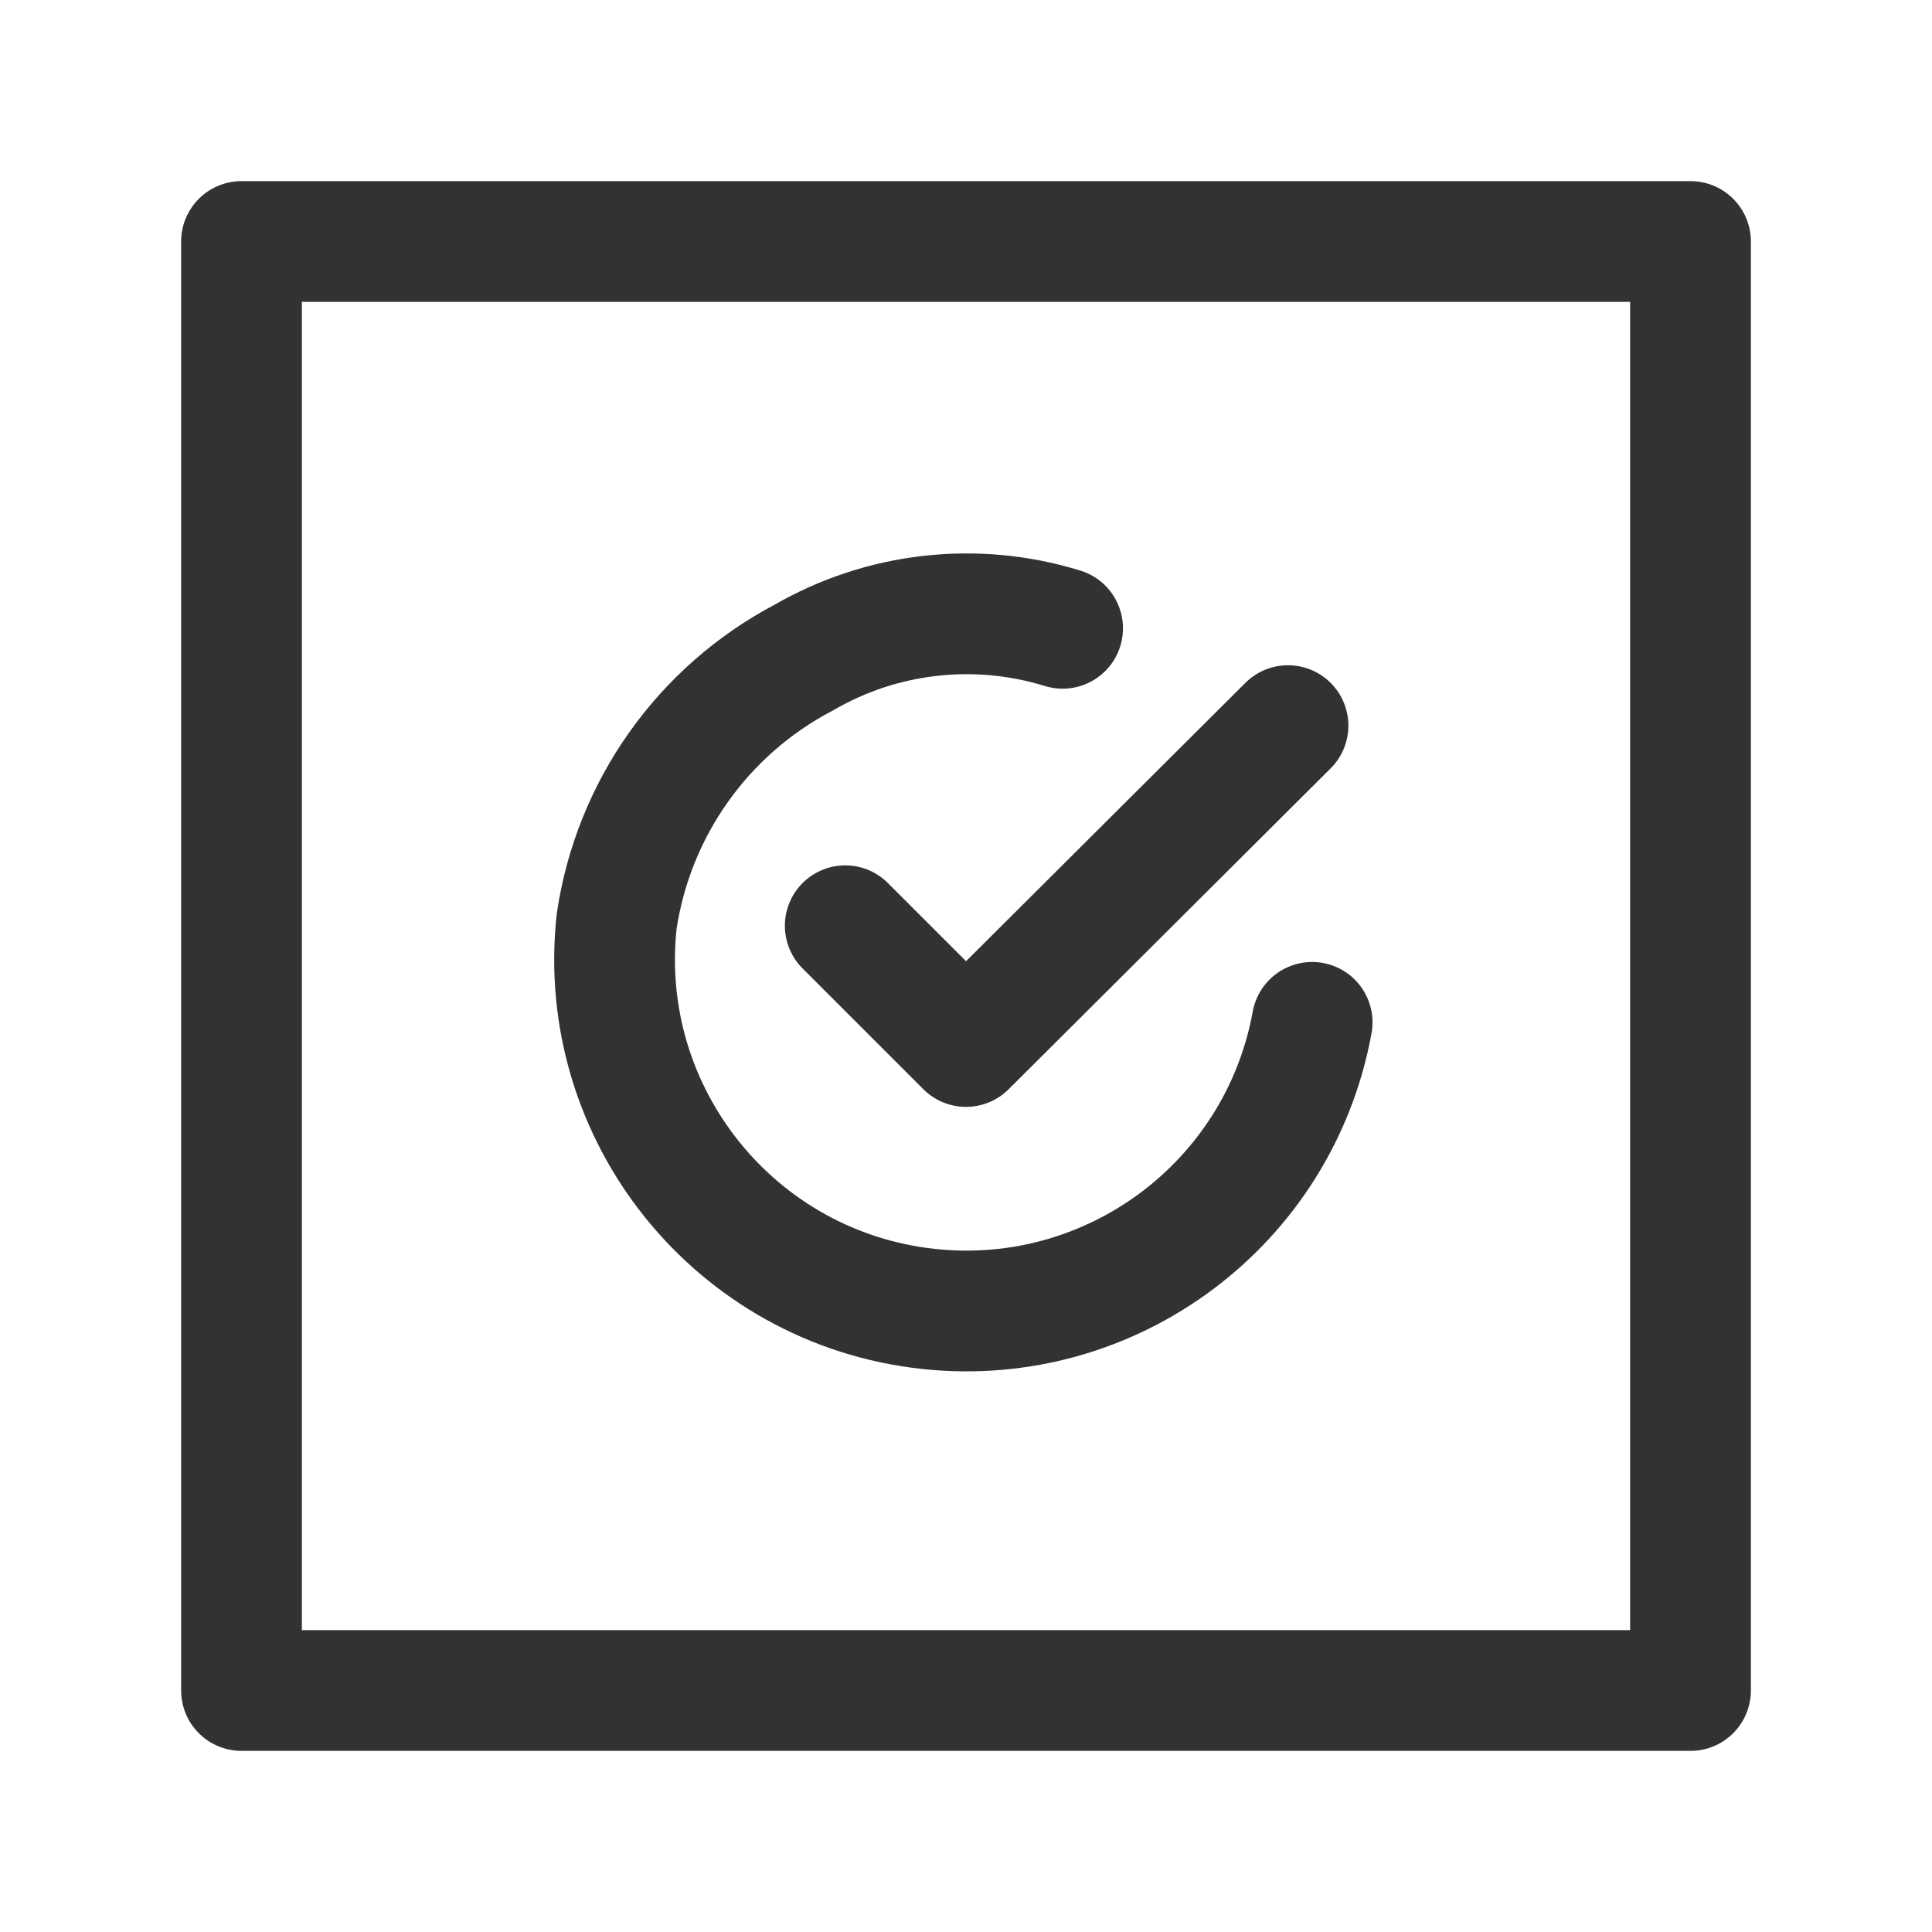 <?xml version="1.0" encoding="UTF-8"?><svg version="1.1" viewBox="0 0 24 24" xmlns="http://www.w3.org/2000/svg" xmlns:xlink="http://www.w3.org/1999/xlink"><g stroke-linecap="round" stroke-width="1.5" stroke="#323232" fill="none" stroke-linejoin="round"><path d="M16 9.014l-4 3.986 -1.5-1.5"></path><path d="M13.2 7.805l5.63005e-08 1.73908e-08c-1.075-.332-2.24-.201-3.214.363l-4.01599e-07 2.11023e-07c-1.255.659-2.119 1.878-2.326 3.28l-1.29006e-08 1.1944e-07c-.259 2.398 1.475 4.553 3.874 4.812 2.276.246 4.356-1.307 4.766-3.56"></path><rect width="18" height="18" x="3" y="3" rx="2.761" ry="0"></rect></g><path fill="none" d="M0 0h24v24h-24Z"></path></svg>